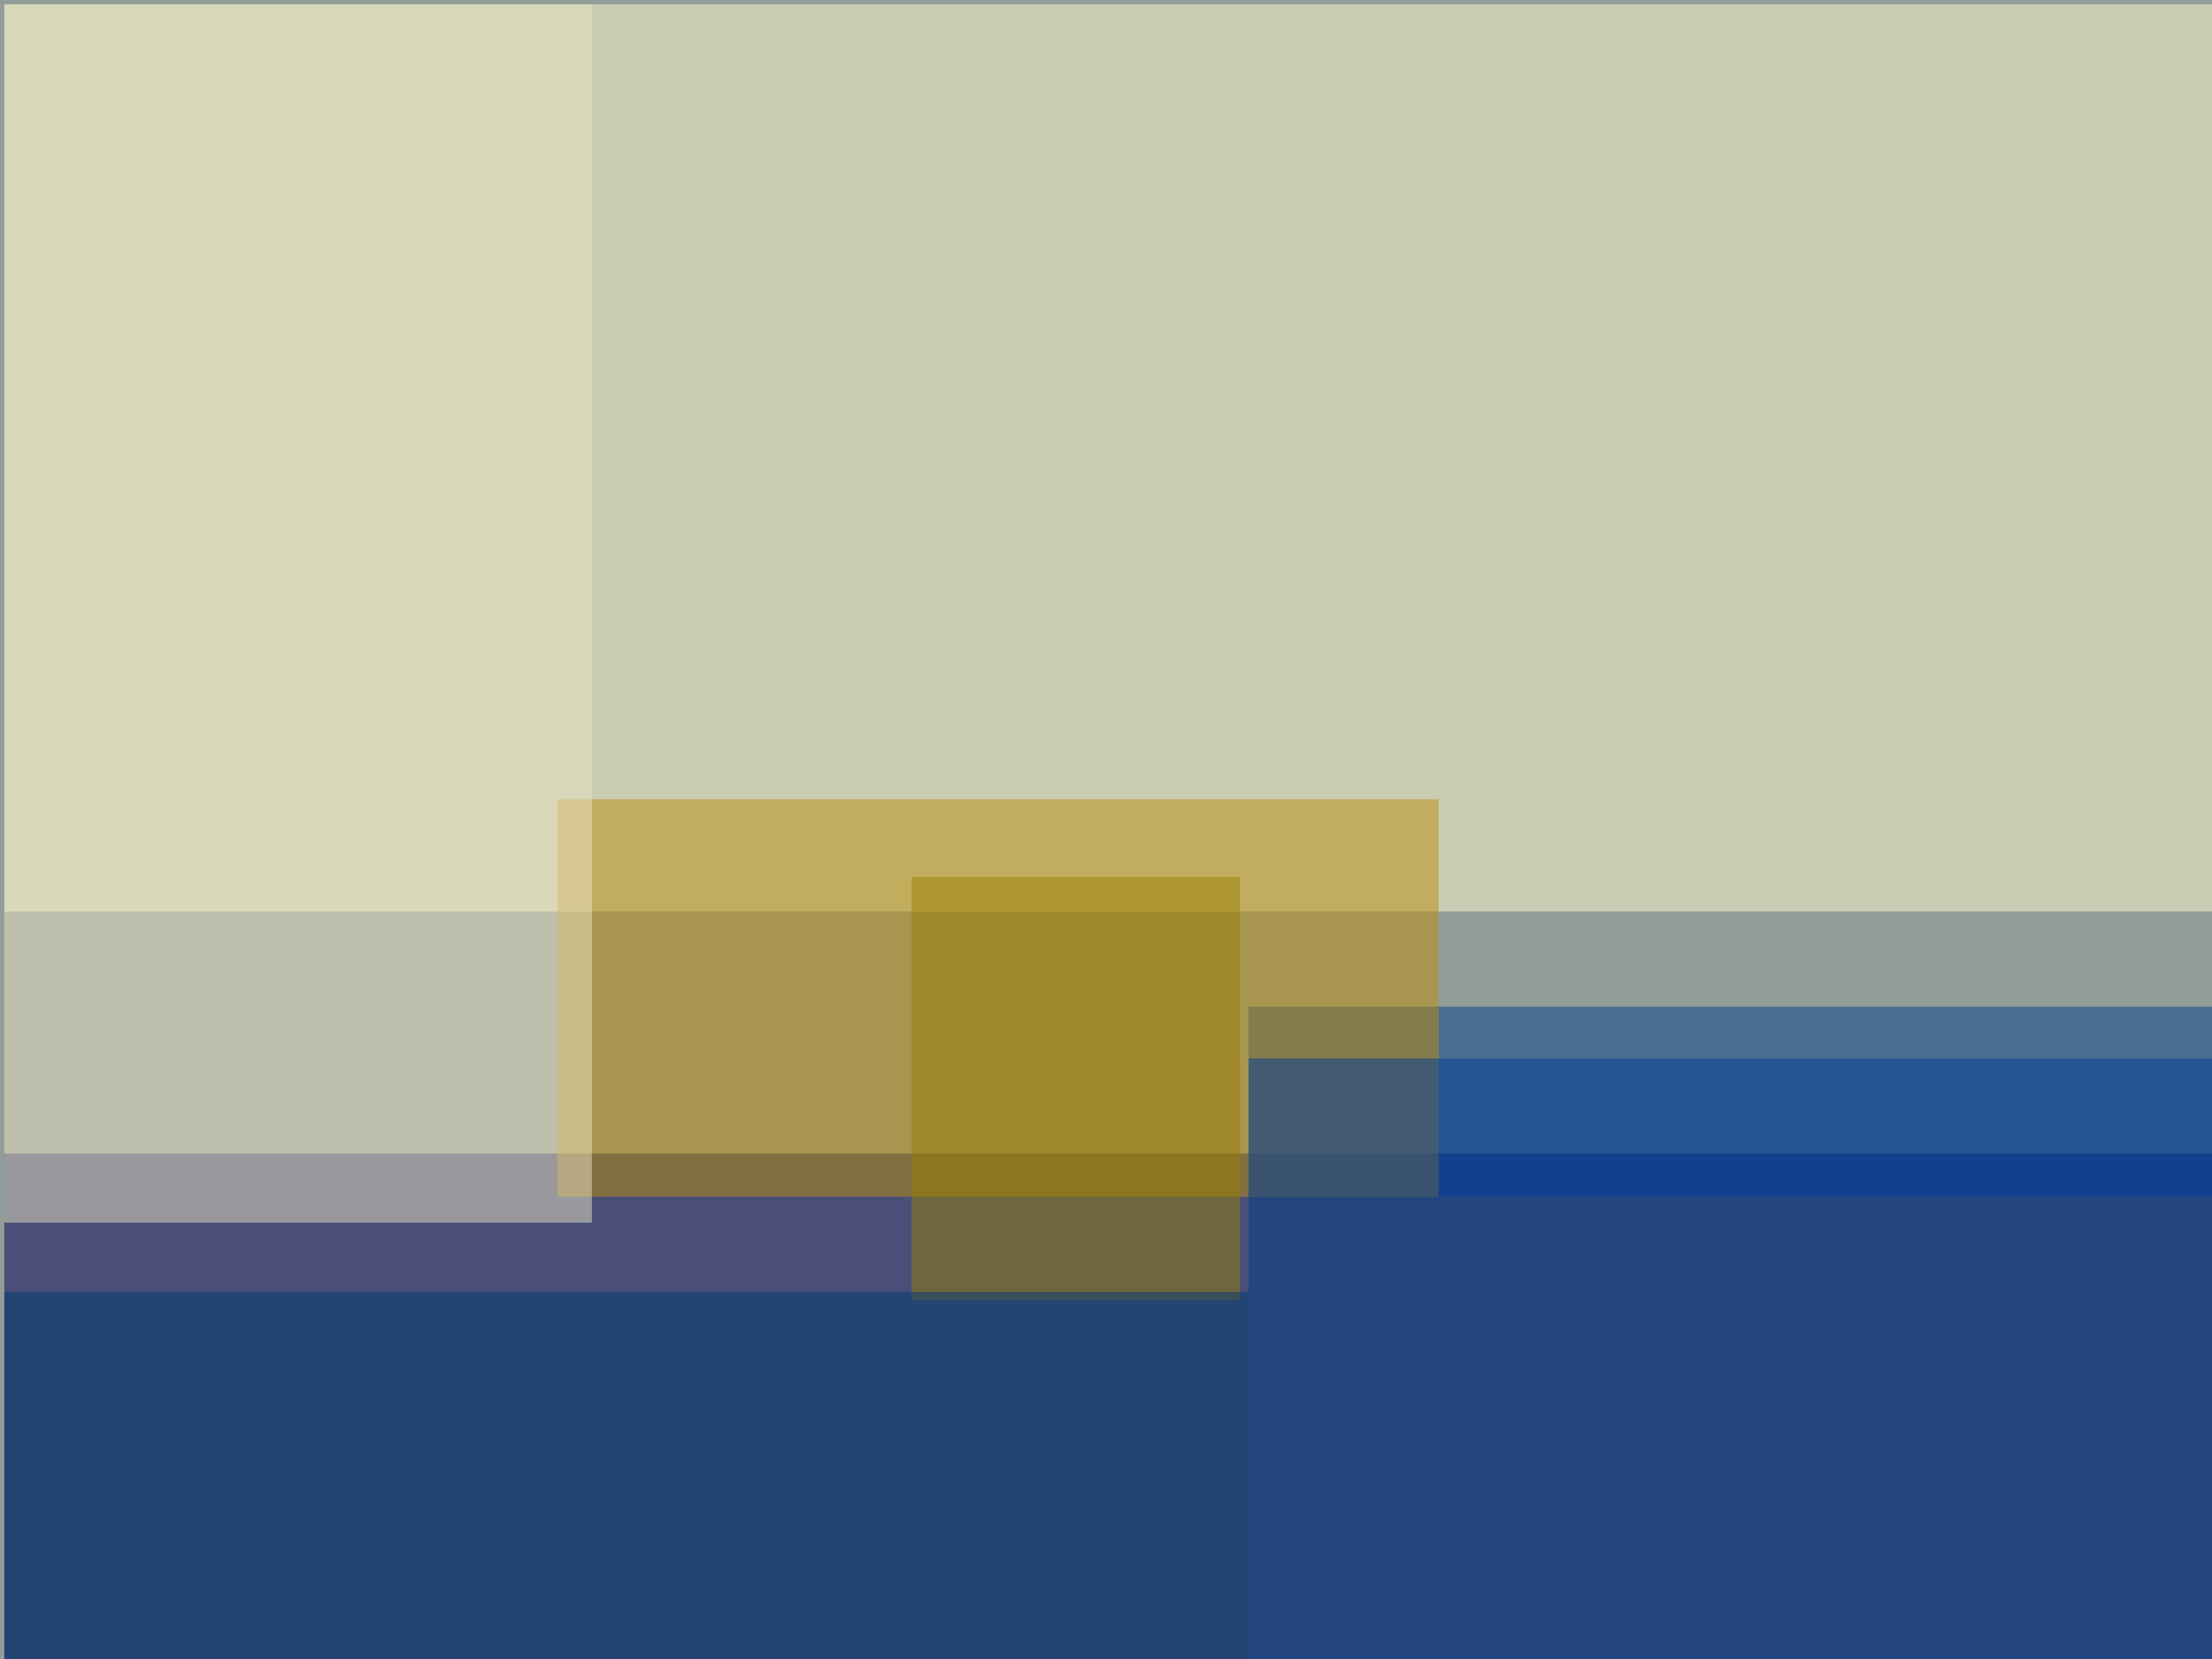 <svg xmlns="http://www.w3.org/2000/svg" version="1.1" width="1024" height="768">
<rect x="0" y="0" width="1024" height="768" fill="#929d99" />
<g transform="scale(4) translate(0.5 0.5)">
<rect fill="#00035b" fill-opacity="0.502" x="0" y="133" width="256" height="59" />
<rect fill="#fffcd0" fill-opacity="0.502" x="0" y="0" width="256" height="105" />
<rect fill="#003e83" fill-opacity="0.502" x="144" y="116" width="112" height="76" />
<rect fill="#bb8d09" fill-opacity="0.502" x="64" y="92" width="102" height="46" />
<rect fill="#e9e3c1" fill-opacity="0.502" x="0" y="0" width="68" height="141" />
<rect fill="#977e05" fill-opacity="0.502" x="105" y="101" width="38" height="49" />
<rect fill="#003a71" fill-opacity="0.502" x="0" y="149" width="144" height="43" />
<rect fill="#033b9a" fill-opacity="0.502" x="144" y="122" width="112" height="16" />
</g>
</svg>